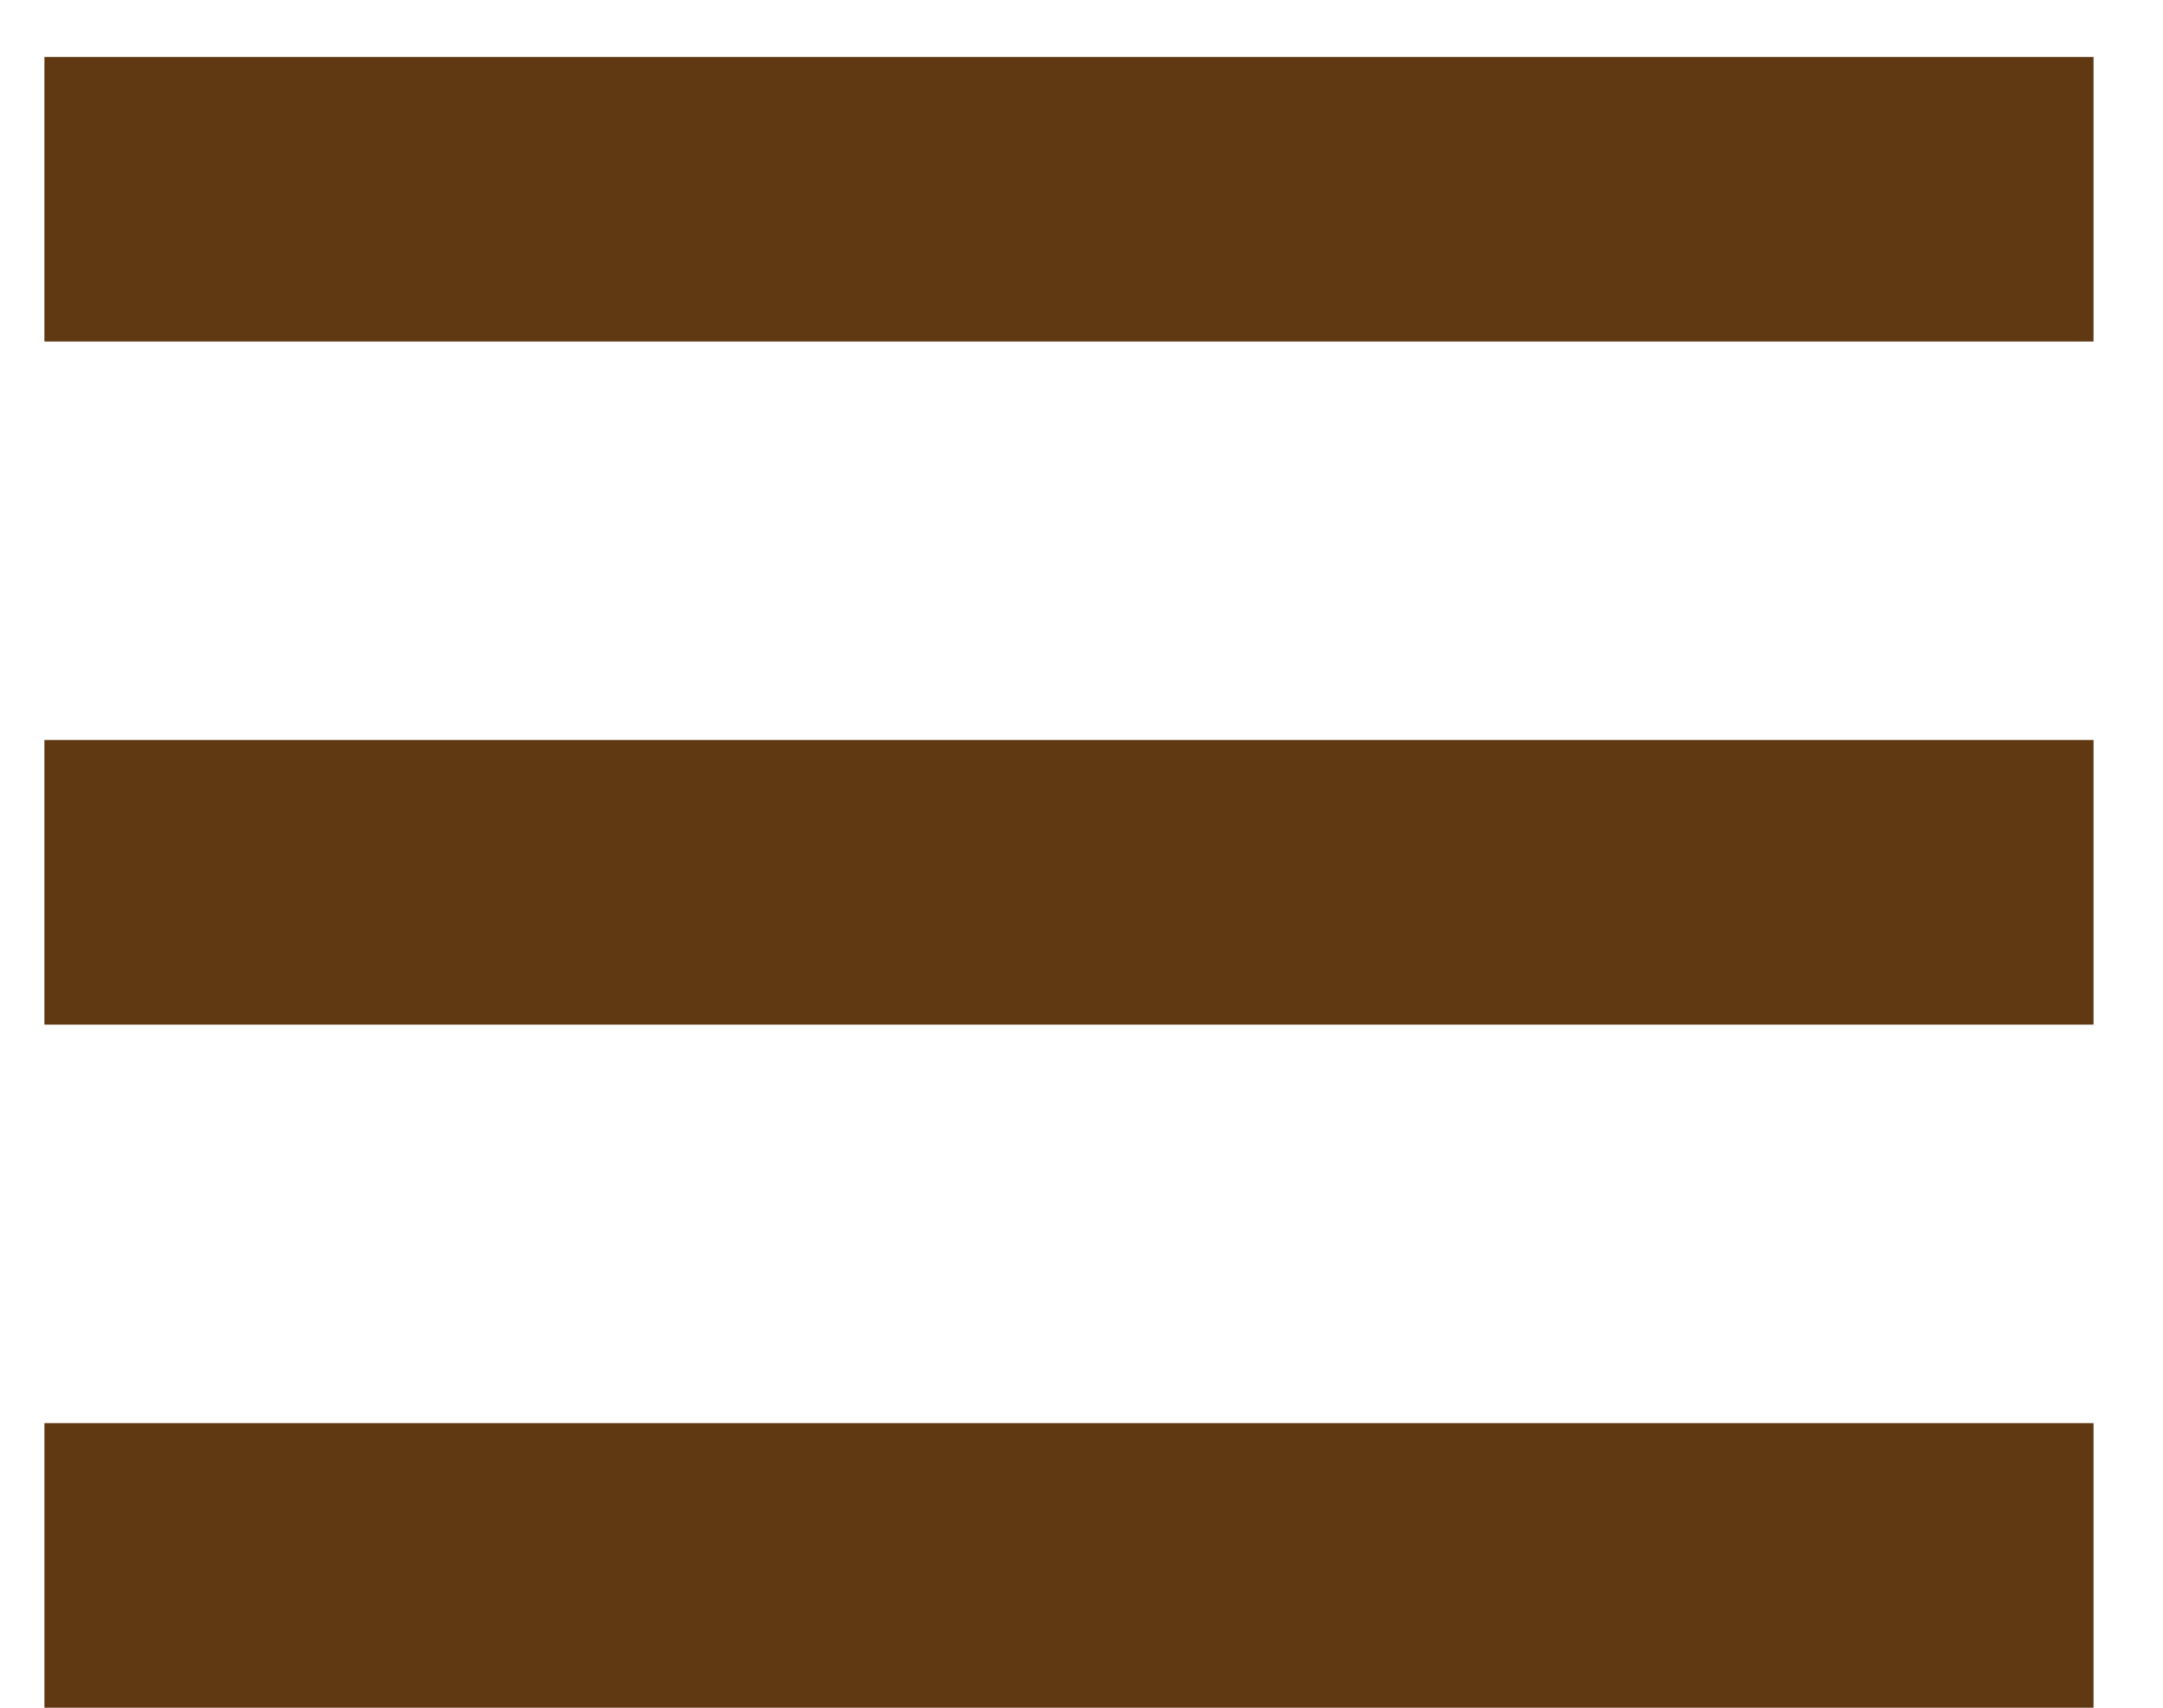 <svg width="19" height="15" viewBox="0 0 19 15" fill="none" xmlns="http://www.w3.org/2000/svg">
<line x1="0.39" y1="1.75" x2="18.39" y2="1.75" stroke="#603913" stroke-width="2.5"/>
<line x1="0.39" y1="7.75" x2="18.39" y2="7.75" stroke="#603913" stroke-width="2.5"/>
<line x1="0.39" y1="13.75" x2="18.39" y2="13.75" stroke="#603913" stroke-width="2.5"/>
</svg>
